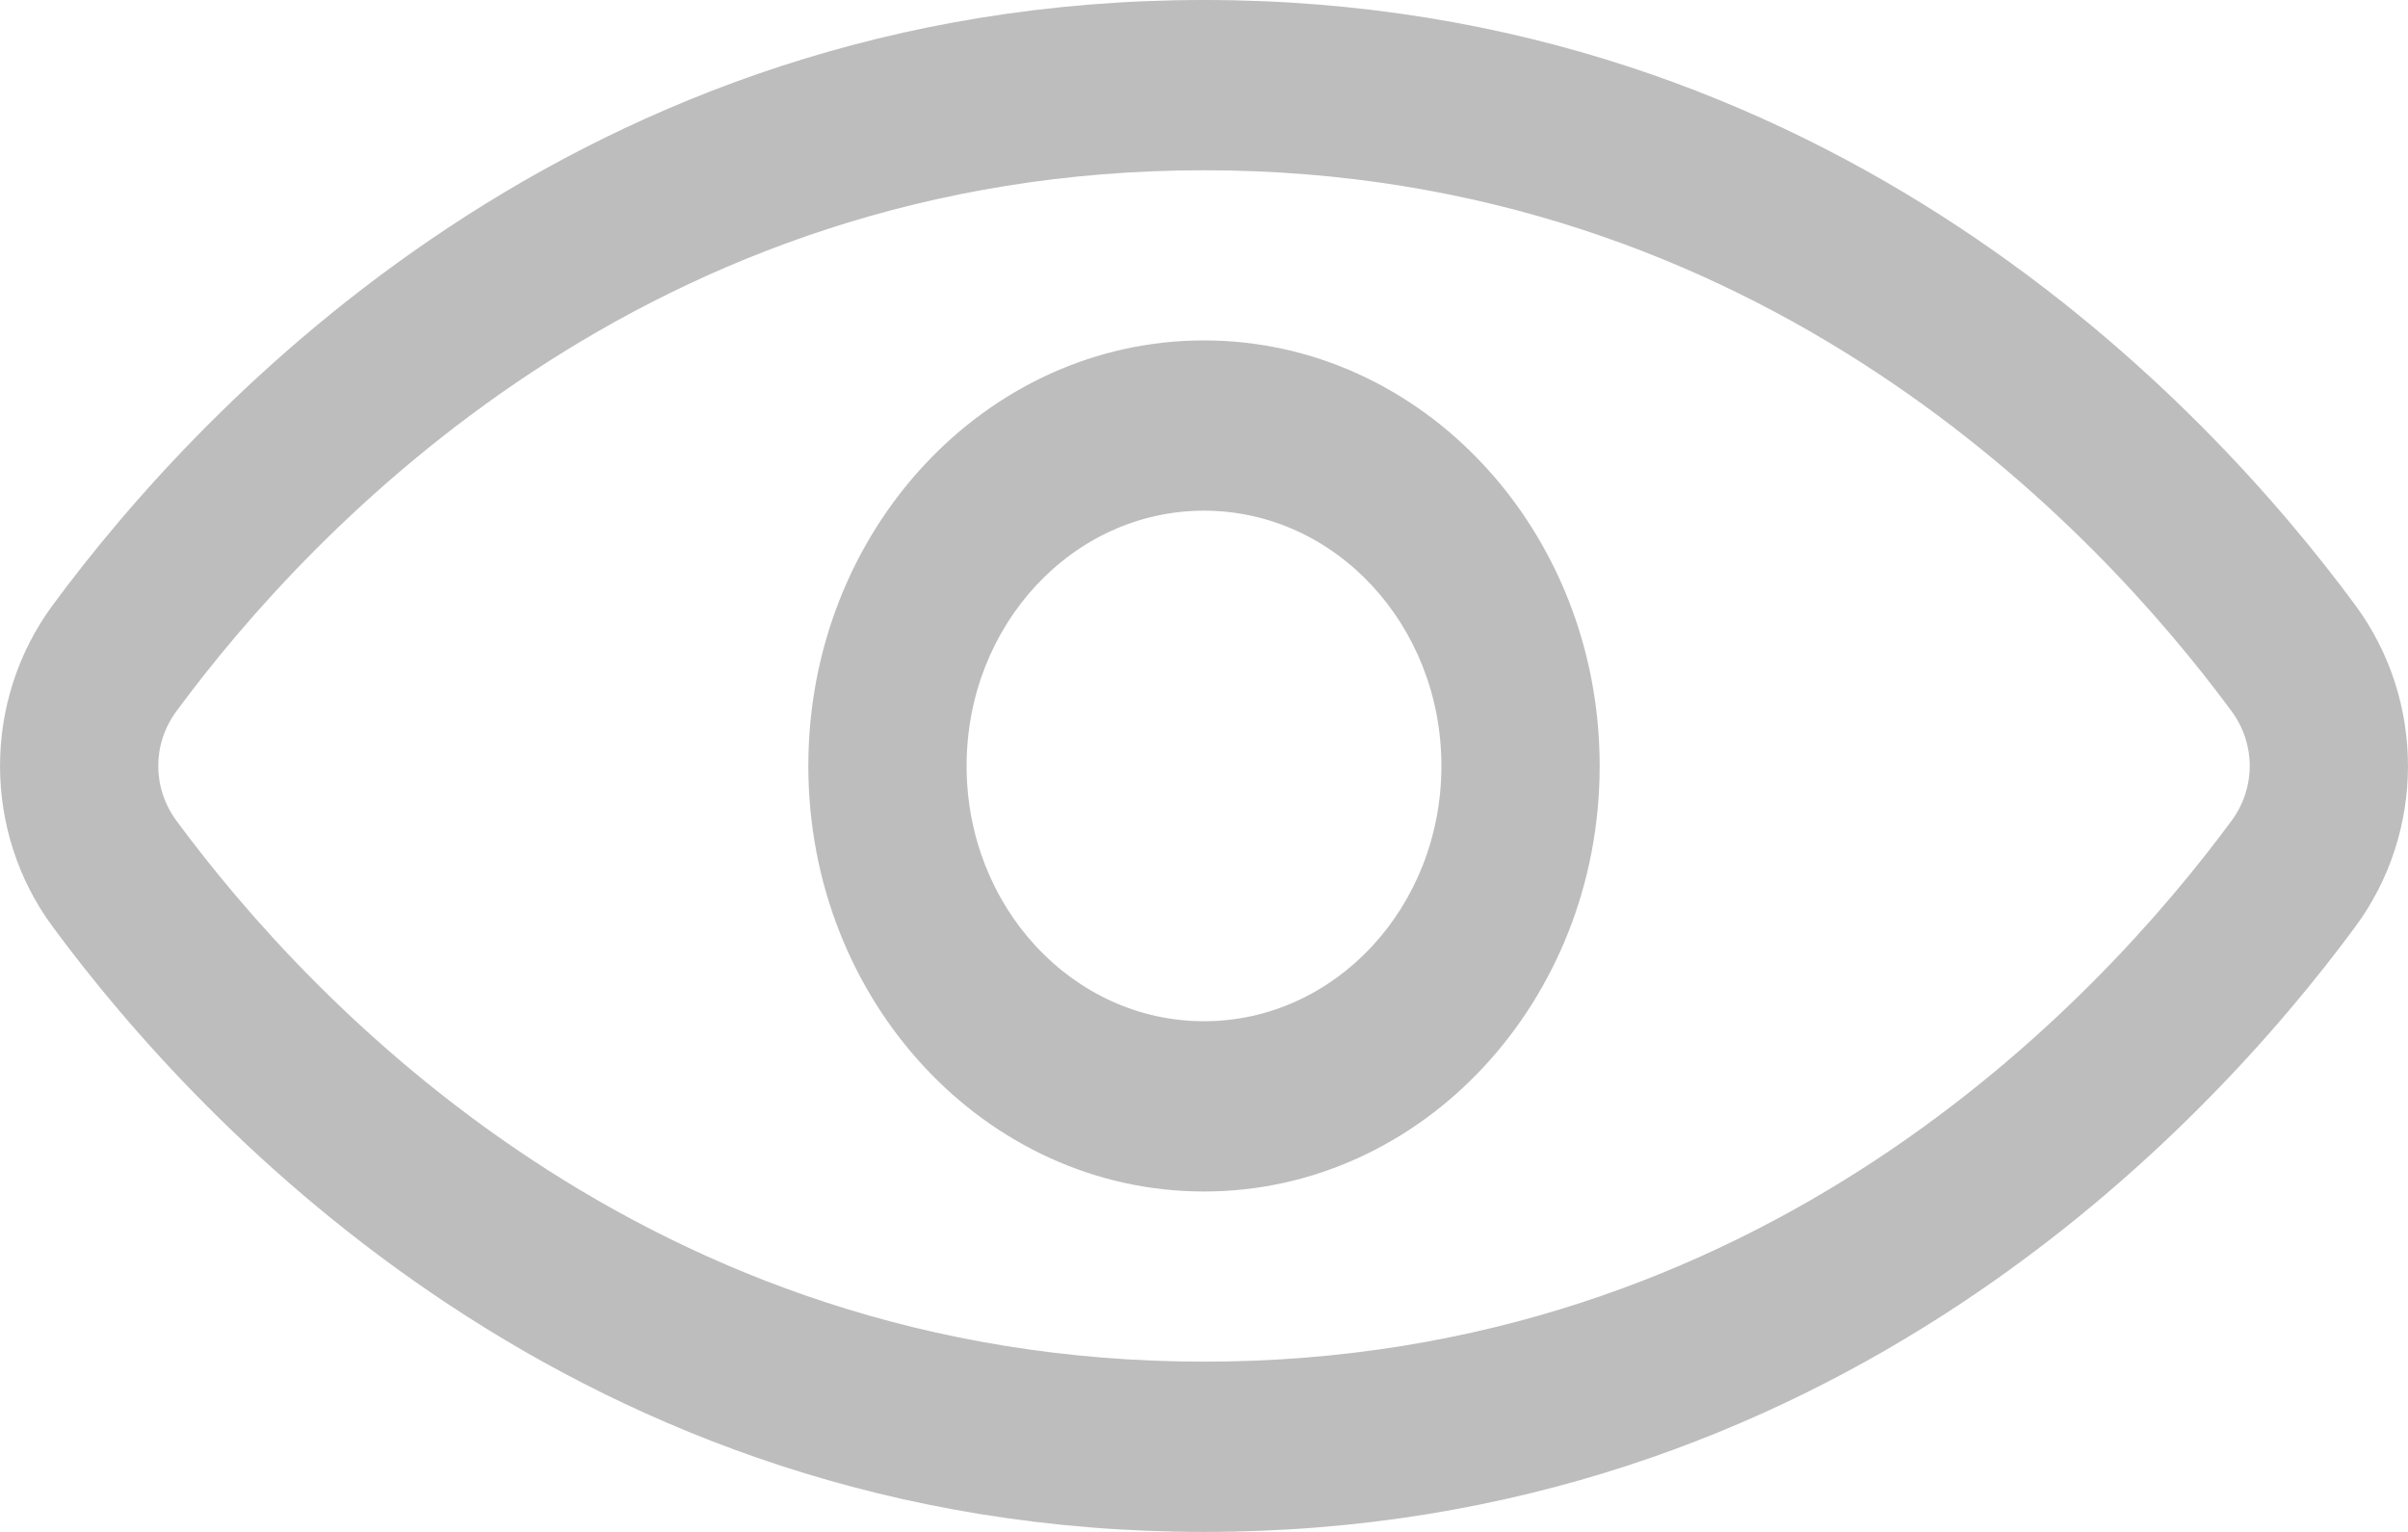 <svg width="22" height="14" viewBox="0 0 22 14" fill="none" xmlns="http://www.w3.org/2000/svg">
<path fill-rule="evenodd" clip-rule="evenodd" d="M11 1.556C5.909 1.556 2.844 4.83 1.613 6.498C1.39 6.8 1.39 7.2 1.613 7.502C2.844 9.17 5.909 12.444 11 12.444C16.091 12.444 19.156 9.17 20.387 7.502C20.61 7.2 20.61 6.8 20.387 6.498C19.156 4.83 16.091 1.556 11 1.556ZM0.481 5.531C1.838 3.691 5.275 0 11 0C16.725 0 20.162 3.691 21.519 5.531C22.16 6.4 22.16 7.6 21.519 8.469C20.162 10.309 16.725 14 11 14C5.275 14 1.838 10.309 0.481 8.469C-0.16 7.6 -0.16 6.4 0.481 5.531ZM11 4.667C9.802 4.667 8.831 5.711 8.831 7C8.831 8.289 9.802 9.333 11 9.333C12.198 9.333 13.169 8.289 13.169 7C13.169 5.711 12.198 4.667 11 4.667ZM7.385 7C7.385 4.852 9.004 3.111 11 3.111C12.996 3.111 14.615 4.852 14.615 7C14.615 9.148 12.996 10.889 11 10.889C9.004 10.889 7.385 9.148 7.385 7Z" fill="#BDBDBD"/>
</svg>
